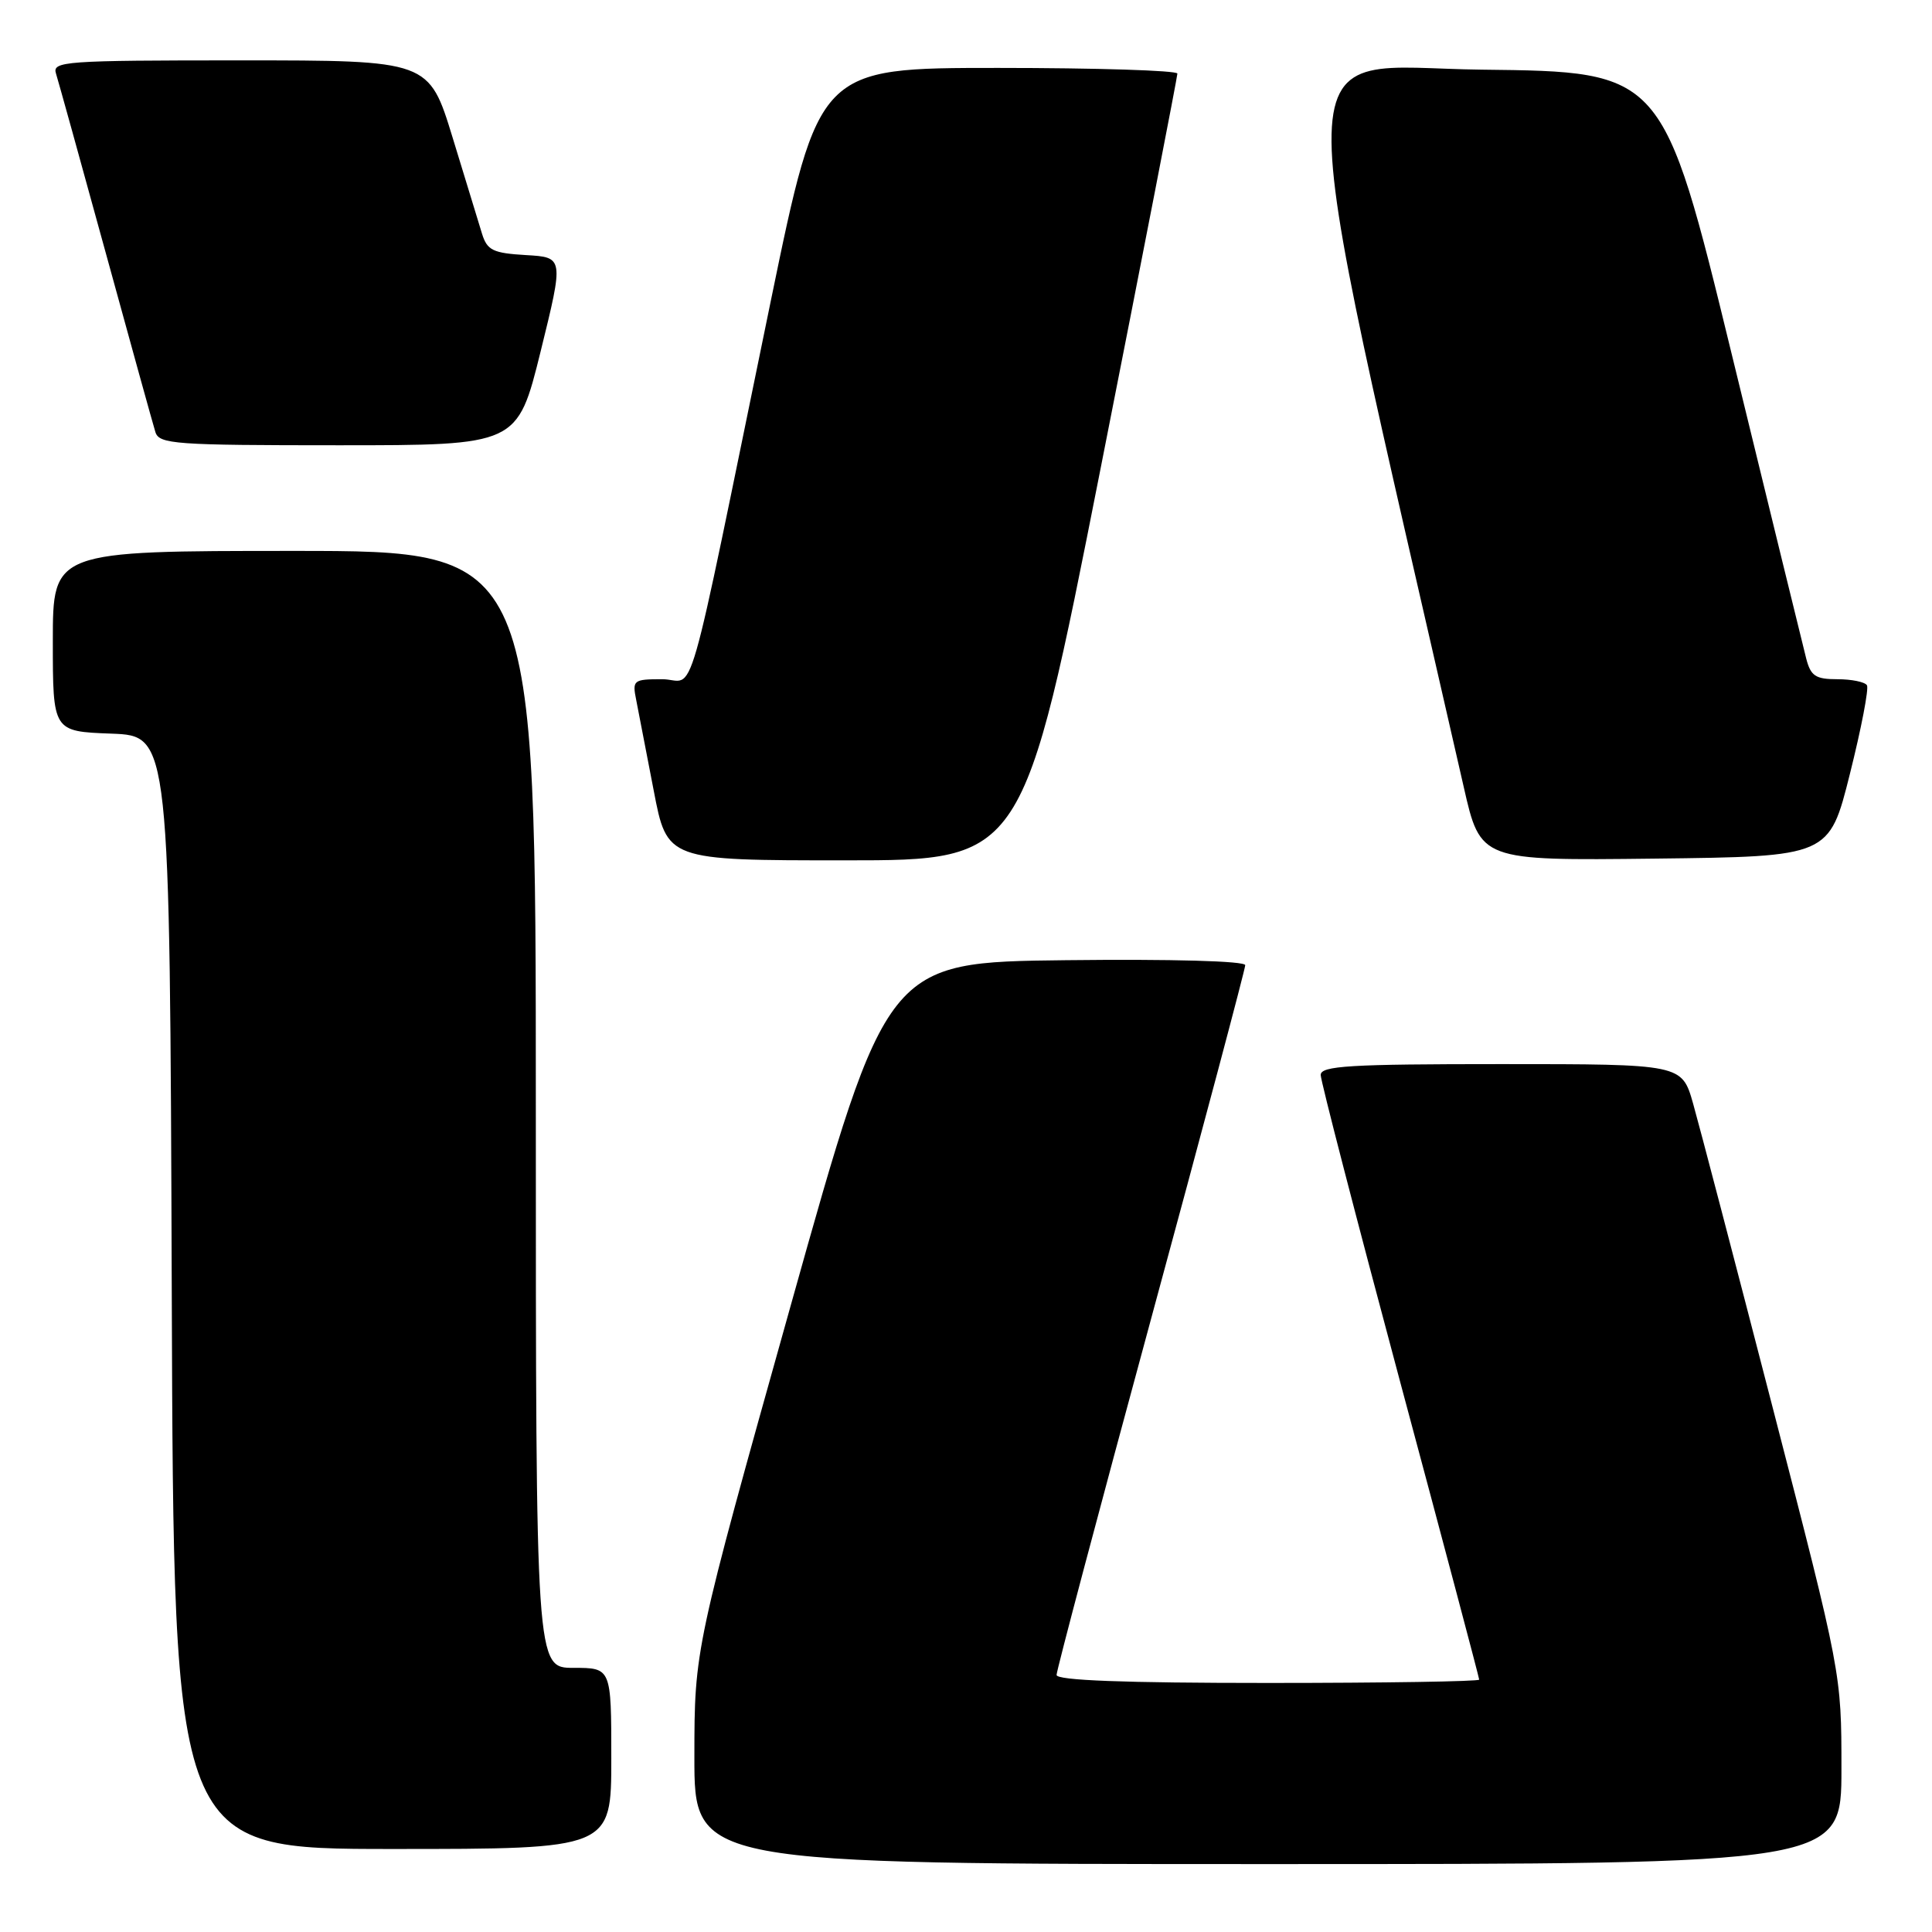 <?xml version="1.0" encoding="UTF-8" standalone="no"?>
<!DOCTYPE svg PUBLIC "-//W3C//DTD SVG 1.1//EN" "http://www.w3.org/Graphics/SVG/1.1/DTD/svg11.dtd" >
<svg xmlns="http://www.w3.org/2000/svg" xmlns:xlink="http://www.w3.org/1999/xlink" version="1.1" viewBox="0 0 256 256">
 <g >
 <path fill="currentColor"
d=" M 244.00 234.38 C 244.00 221.76 244.00 221.76 234.92 186.63 C 229.93 167.31 225.17 149.14 224.35 146.25 C 222.86 141.00 222.86 141.00 198.93 141.00 C 178.81 141.00 175.00 141.23 175.00 142.44 C 175.00 143.22 179.73 161.48 185.50 183.00 C 191.28 204.52 196.00 222.33 196.00 222.56 C 196.00 222.80 183.40 223.00 168.00 223.00 C 148.89 223.00 140.00 222.66 140.00 221.94 C 140.00 221.35 145.62 200.16 152.50 174.84 C 159.38 149.52 165.00 128.39 165.00 127.89 C 165.00 127.34 155.29 127.07 141.26 127.23 C 117.52 127.50 117.52 127.50 104.77 173.00 C 92.02 218.50 92.02 218.50 92.01 232.75 C 92.00 247.00 92.00 247.00 168.00 247.00 C 244.00 247.00 244.00 247.00 244.00 234.38 Z  M 81.00 233.00 C 81.00 221.00 81.00 221.00 76.00 221.00 C 71.00 221.00 71.00 221.00 71.00 147.00 C 71.00 73.00 71.00 73.00 39.00 73.00 C 7.00 73.00 7.00 73.00 7.00 84.96 C 7.00 96.92 7.00 96.92 14.75 97.21 C 22.50 97.50 22.50 97.50 22.76 171.25 C 23.01 245.00 23.01 245.00 52.01 245.00 C 81.00 245.00 81.00 245.00 81.00 233.00 Z  M 145.80 62.25 C 151.42 33.79 156.01 10.16 156.01 9.75 C 156.00 9.34 145.31 9.00 132.25 9.00 C 108.50 9.00 108.50 9.00 102.16 39.75 C 90.53 96.24 92.32 90.00 87.74 90.00 C 83.92 90.00 83.77 90.12 84.30 92.75 C 84.60 94.26 85.64 99.66 86.62 104.75 C 88.39 114.00 88.39 114.00 111.99 114.00 C 135.58 114.00 135.58 114.00 145.80 62.25 Z  M 245.12 102.55 C 246.63 96.53 247.65 91.24 247.38 90.80 C 247.10 90.36 245.34 90.00 243.46 90.00 C 240.57 90.00 239.93 89.58 239.33 87.25 C 238.94 85.74 234.51 67.62 229.48 47.00 C 220.34 9.50 220.34 9.50 196.34 9.23 C 170.10 8.94 170.31 0.59 193.95 104.27 C 196.17 114.04 196.17 114.04 219.27 113.77 C 242.38 113.50 242.38 113.50 245.12 102.55 Z  M 71.64 46.55 C 74.71 34.09 74.71 34.09 69.68 33.80 C 65.32 33.54 64.56 33.17 63.88 31.00 C 63.46 29.62 61.70 23.89 59.98 18.25 C 56.84 8.00 56.84 8.00 31.85 8.00 C 8.51 8.00 6.90 8.12 7.42 9.75 C 7.72 10.71 10.69 21.40 14.01 33.50 C 17.33 45.60 20.29 56.29 20.59 57.25 C 21.09 58.85 23.14 59.00 44.85 59.00 C 68.56 59.00 68.56 59.00 71.64 46.55 Z "/>
</g>
</svg>